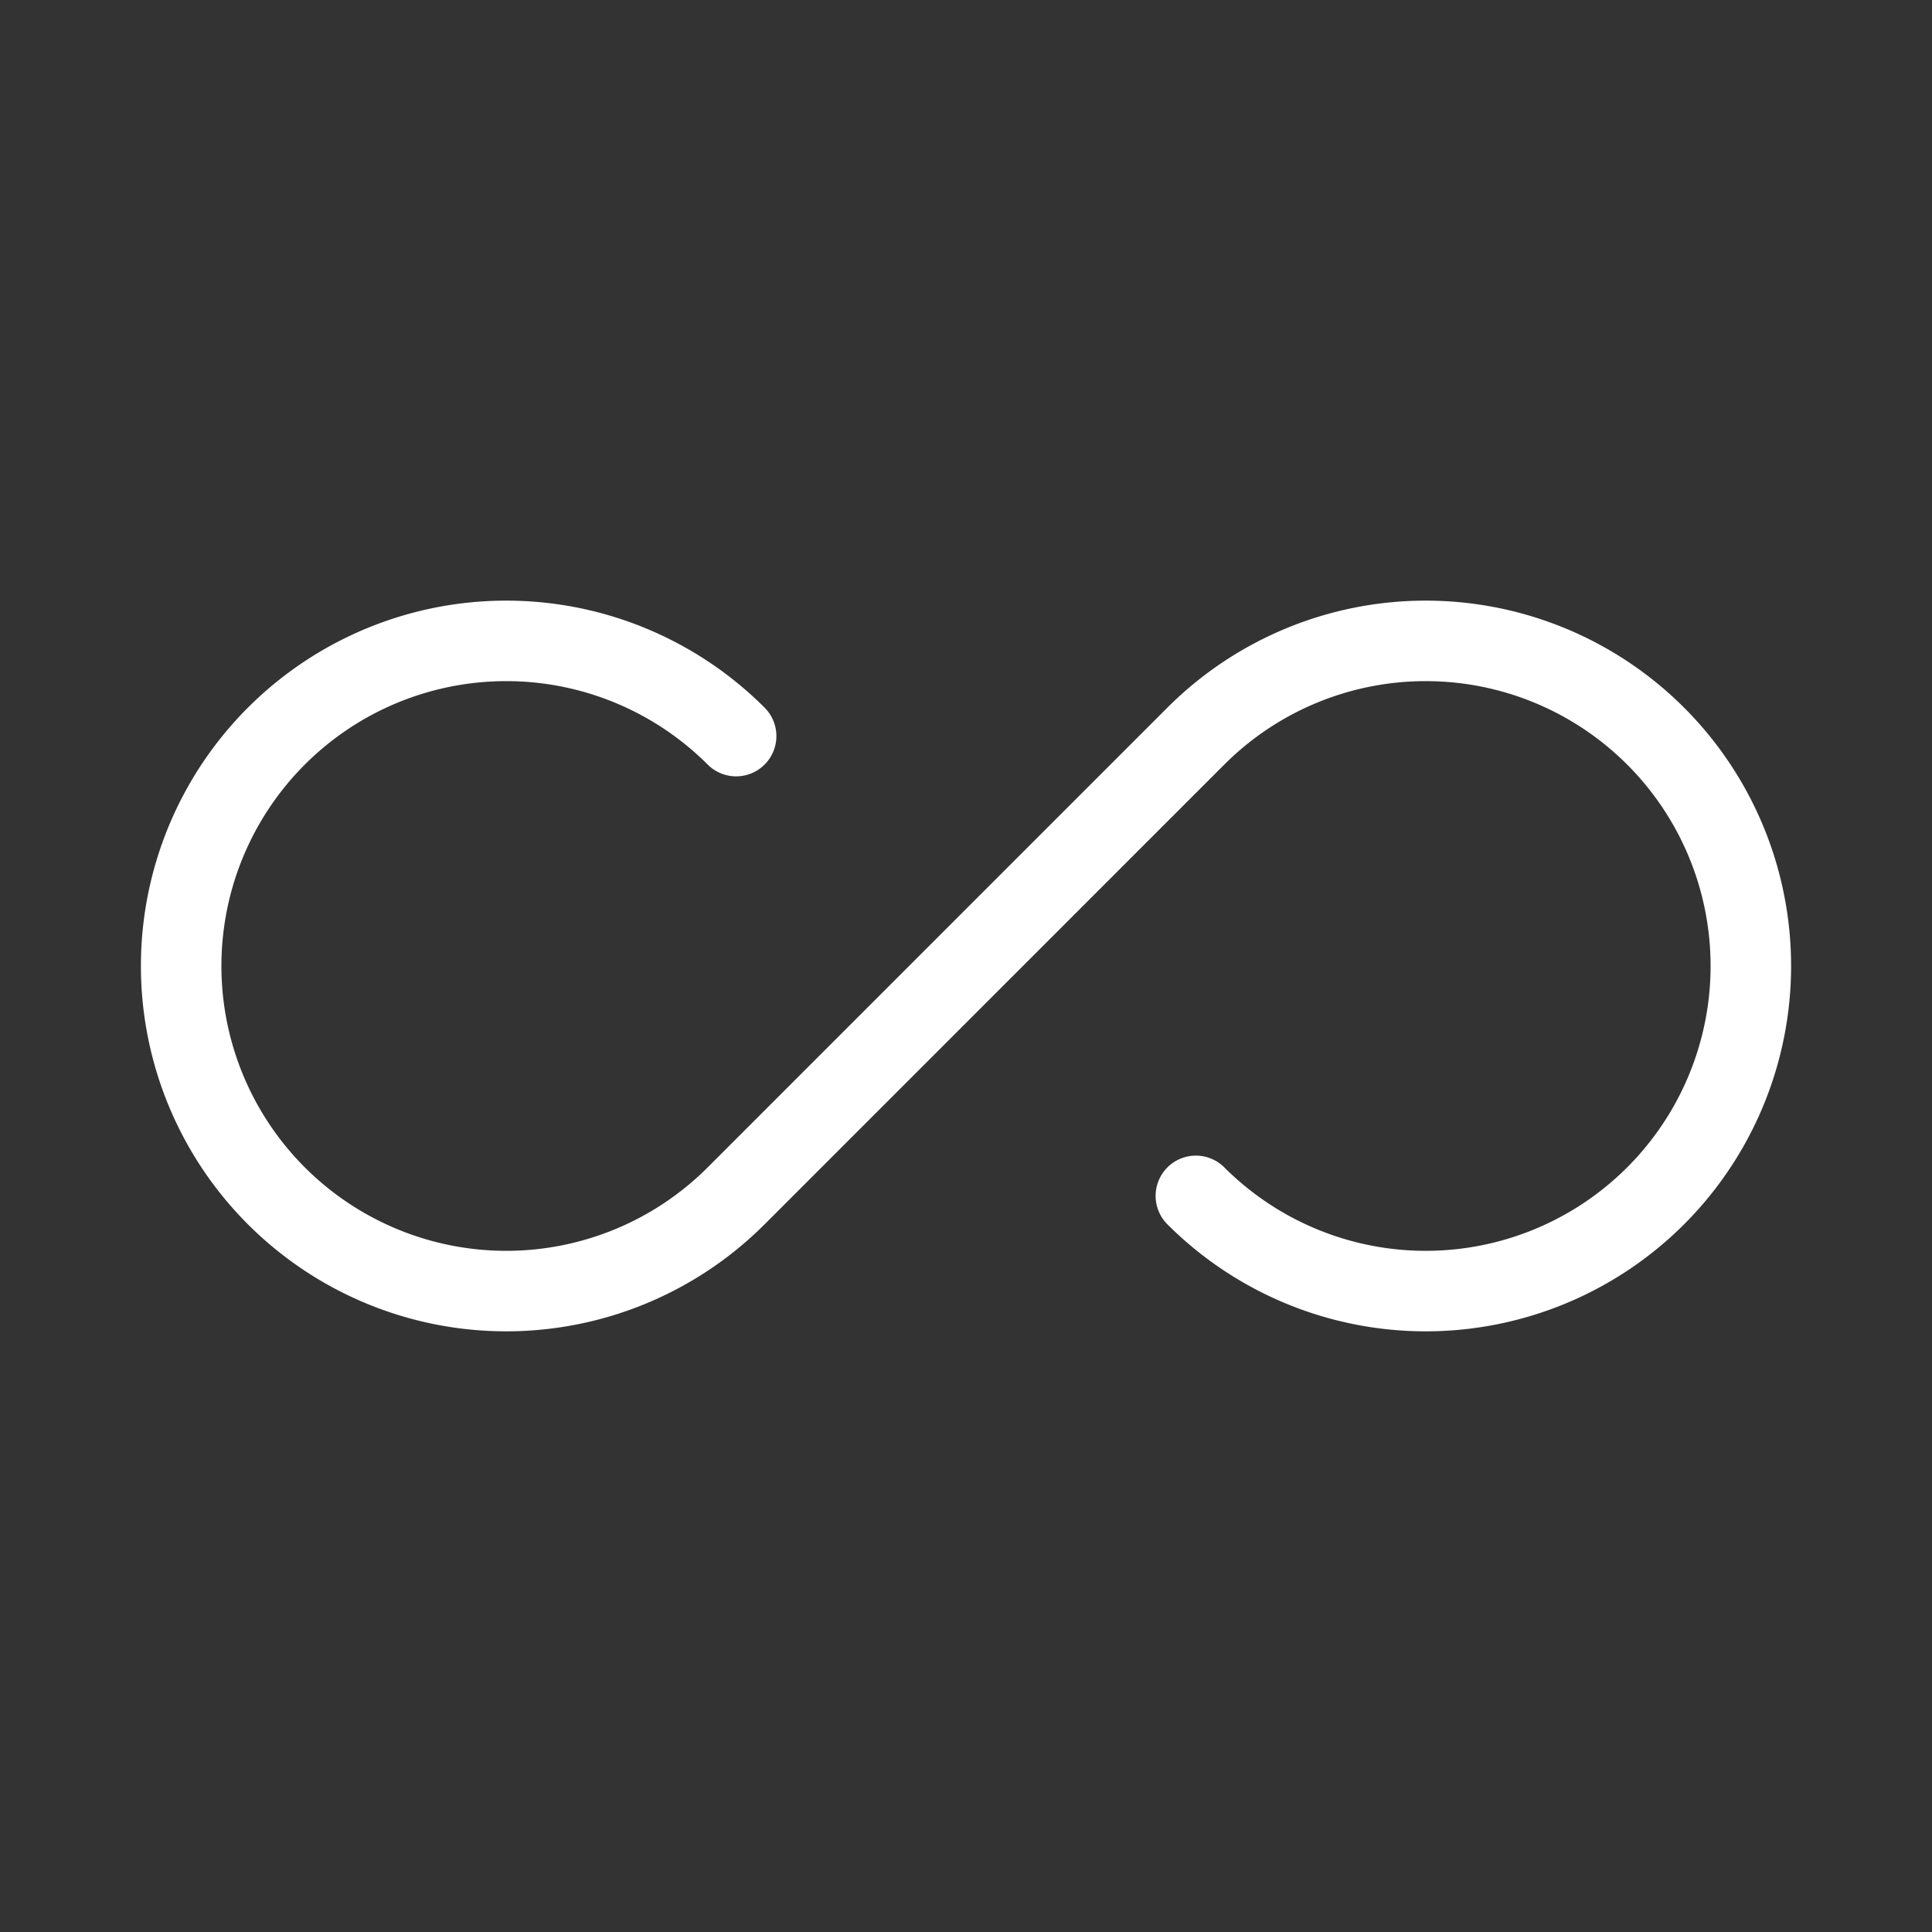 <svg xmlns="http://www.w3.org/2000/svg" viewBox="0 0 48 48"><rect x="0" y="0" width="48" height="48" fill="#333333" stroke="none"/><defs><style>.a{stroke-width:2px;stroke-width:2px;fill:none;stroke:#fff;stroke-linecap:round;stroke-linejoin:round;}</style></defs><path class="a" d="M29.711,29.711a8.077,8.077,0,1,0,0-11.423L18.289,29.711a8.077,8.077,0,1,1,0-11.423"/></svg>